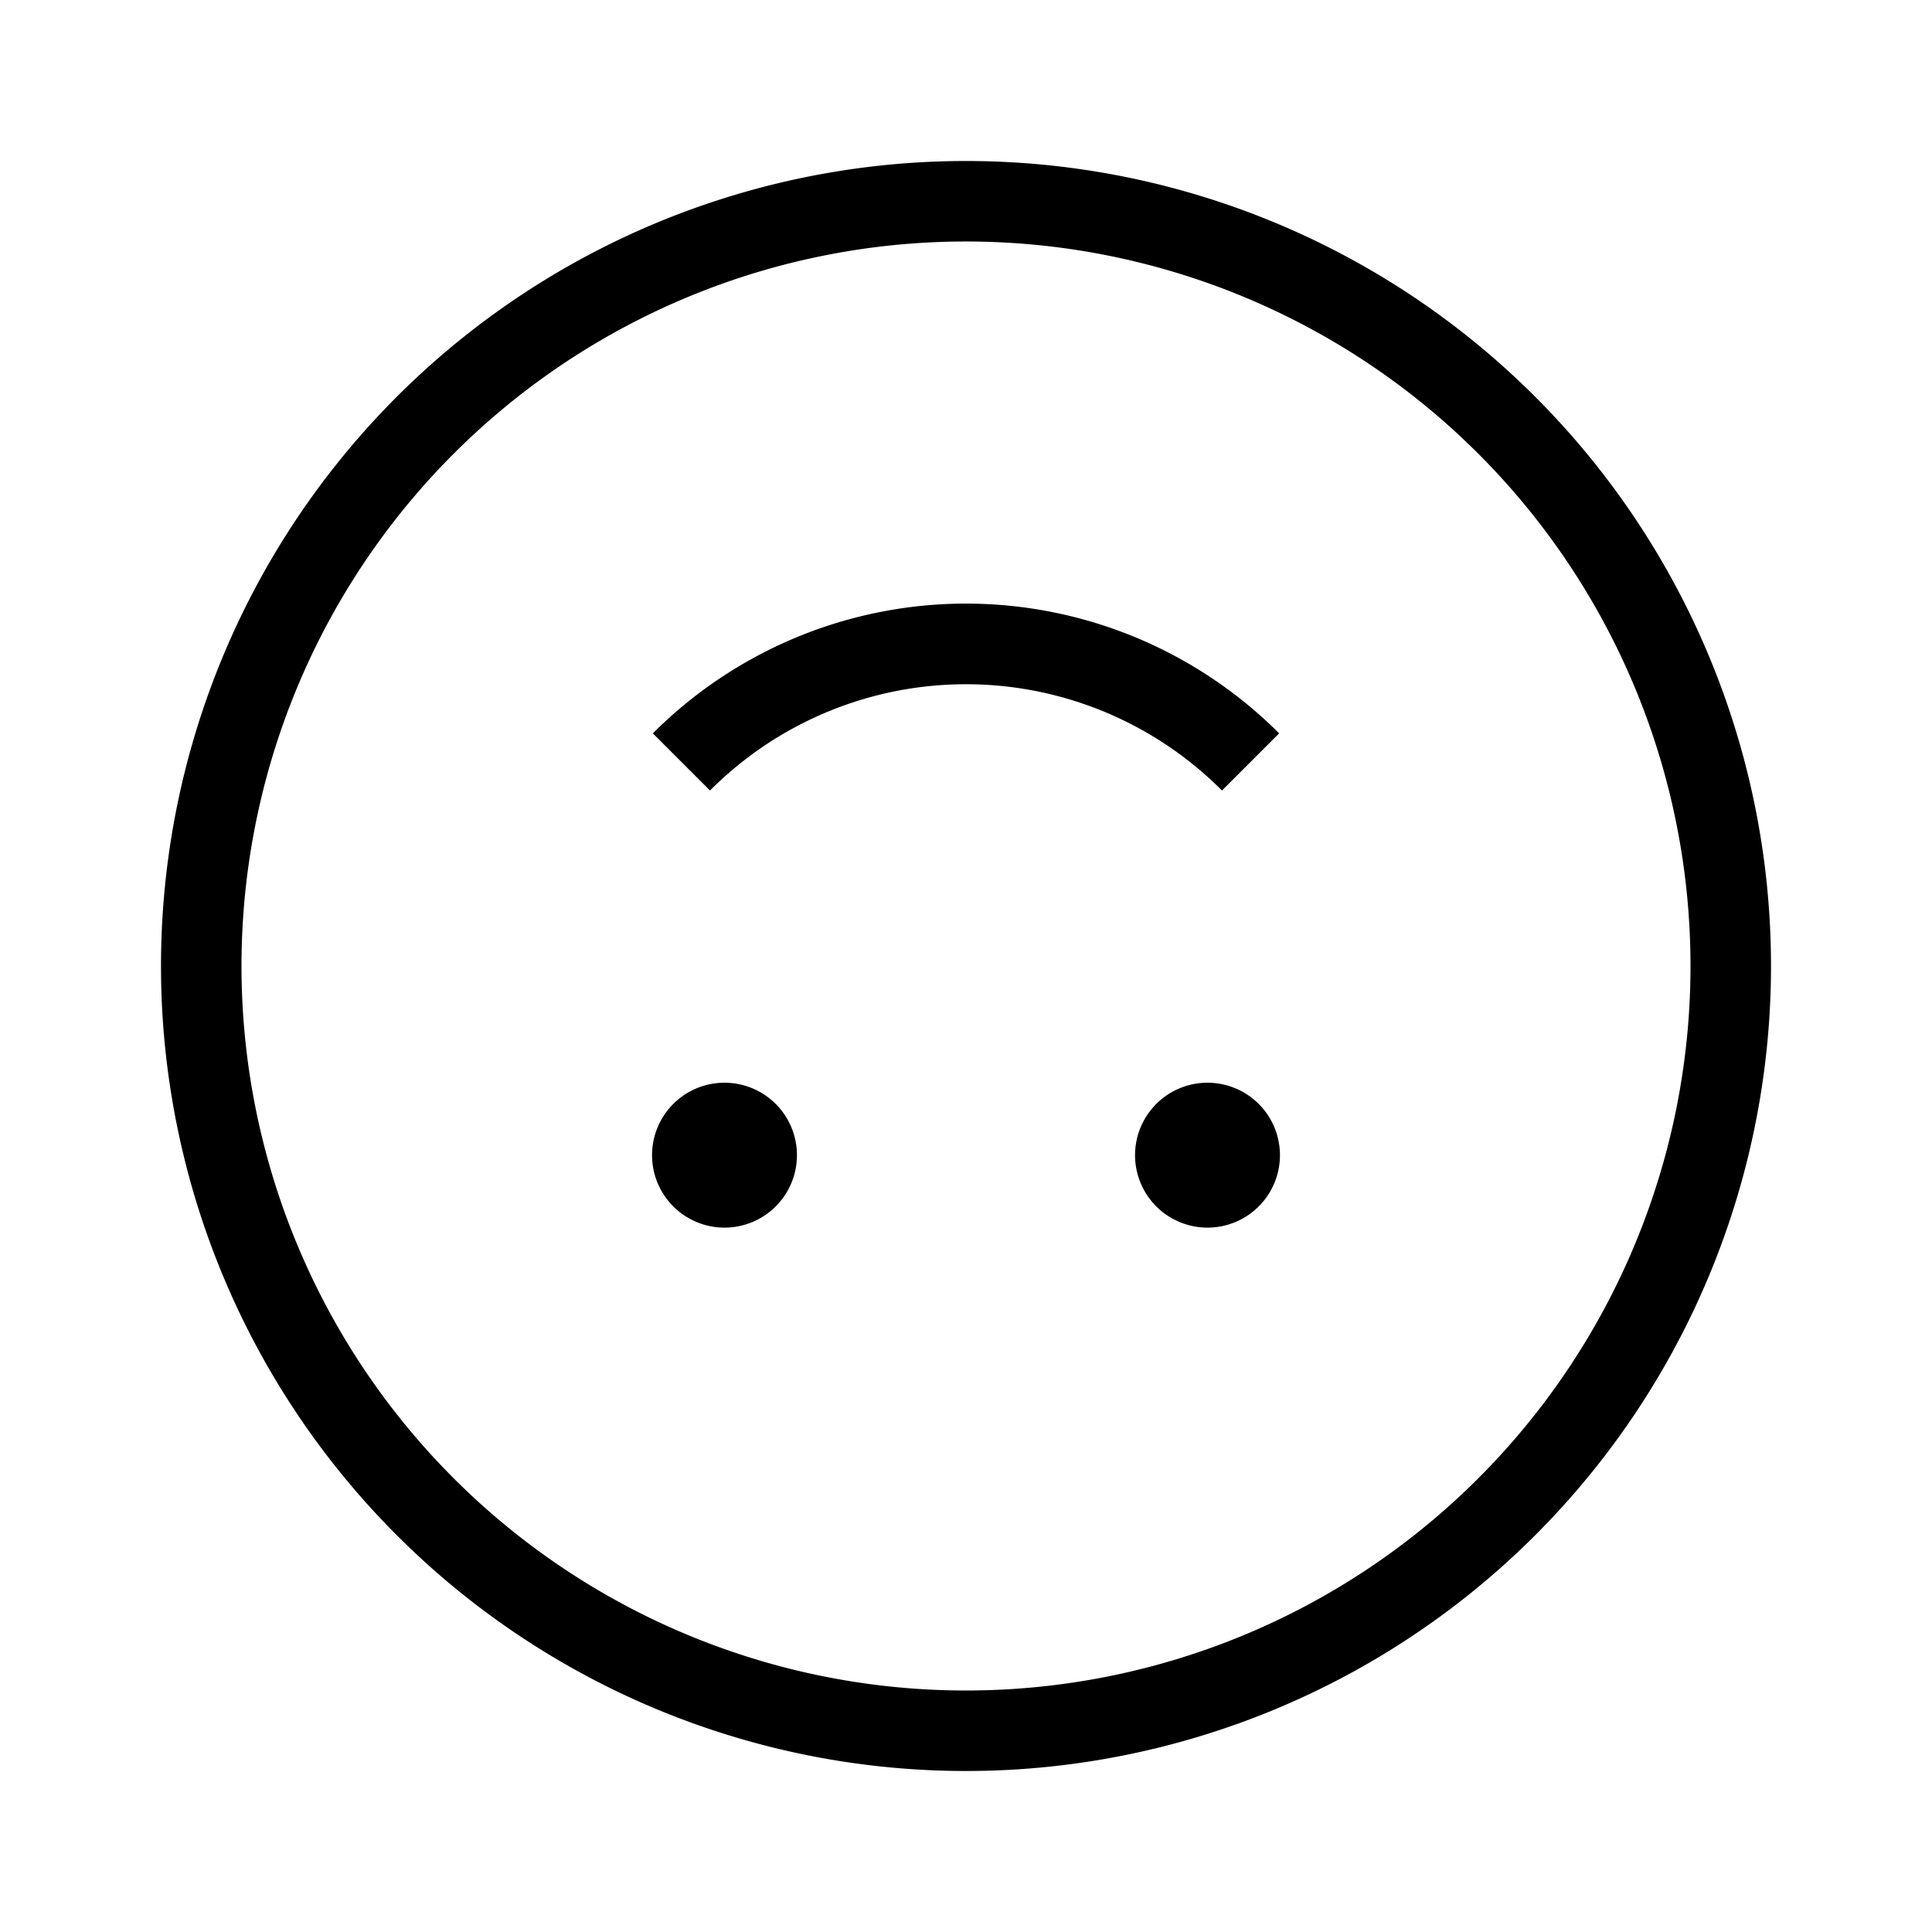 <svg id="Layer_1" data-name="Layer 1" xmlns="http://www.w3.org/2000/svg" viewBox="0 0 24 24"><title>iconoteka_upside_down_r_s</title><path d="M15.89,9.11a5.5,5.5,0,0,0-7.78,0l.71.71a4.49,4.49,0,0,1,6.36,0ZM9,13.45a.9.9,0,1,0,.9.9A.9.9,0,0,0,9,13.45Zm6,0a.9.9,0,1,0,.9.9A.9.9,0,0,0,15,13.45ZM12,2A10,10,0,1,0,22,12,10,10,0,0,0,12,2Zm0,19a9,9,0,1,1,9-9A9,9,0,0,1,12,21Z"/></svg>